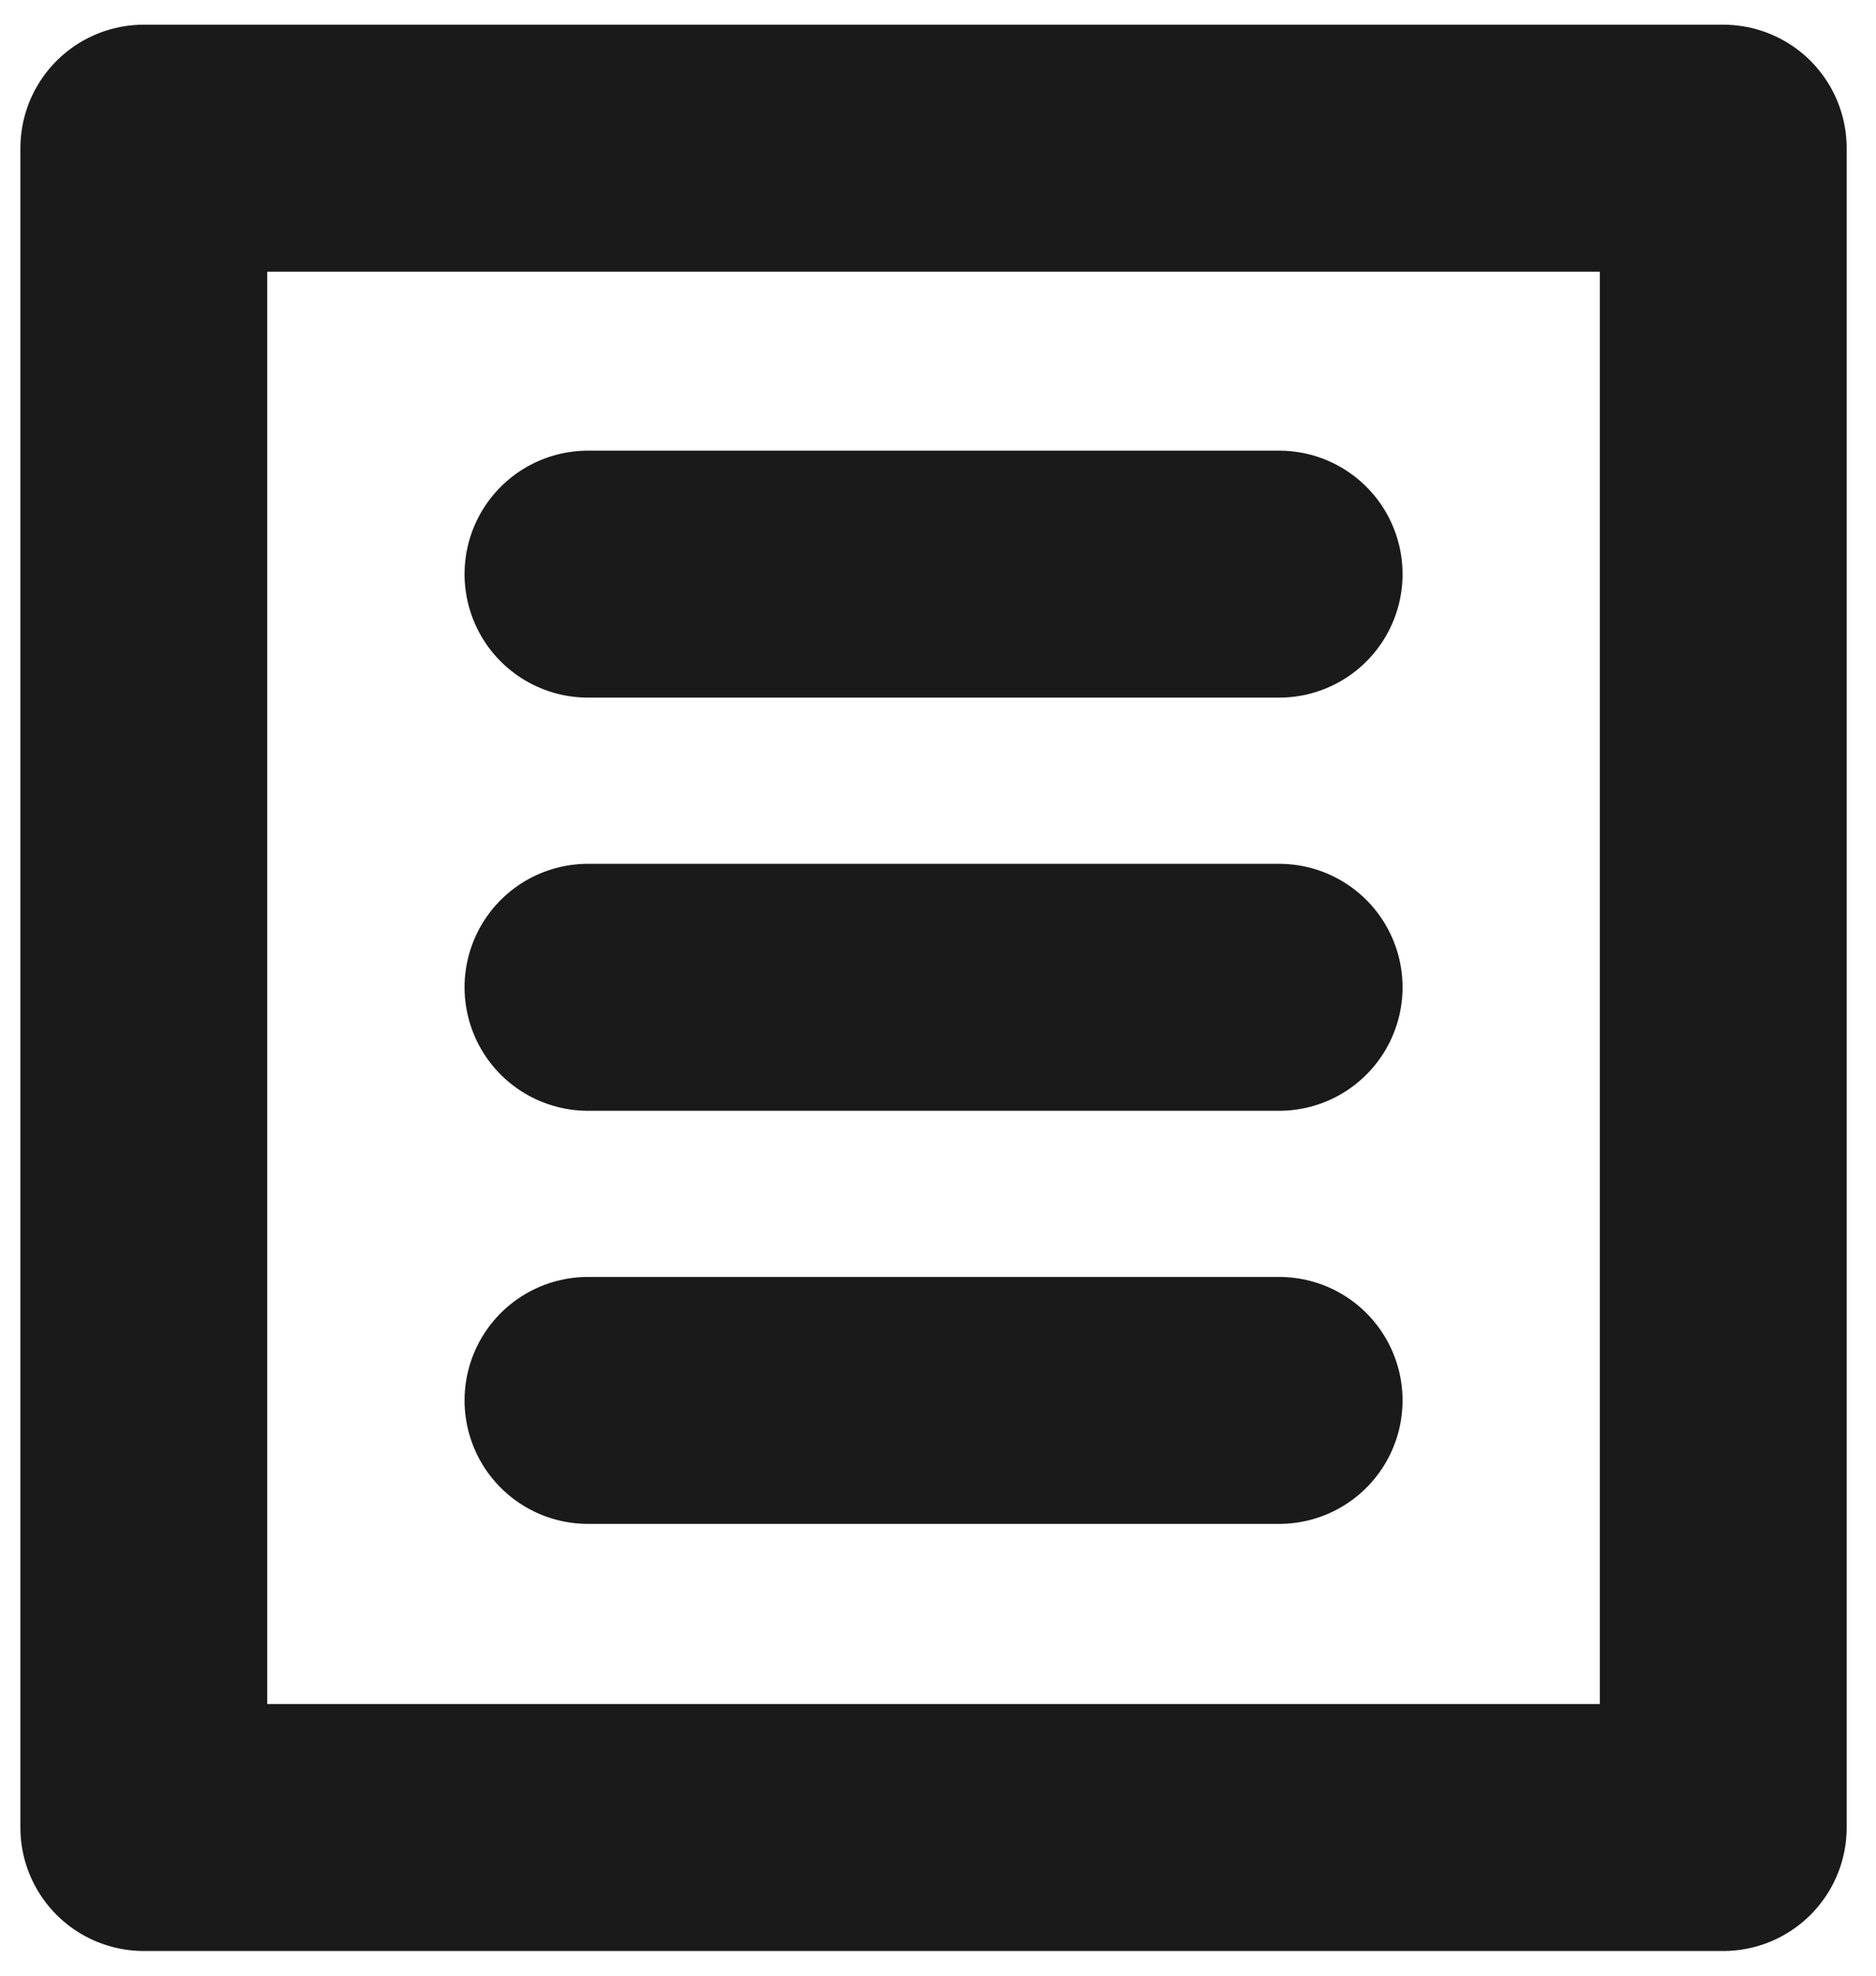 <svg xmlns="http://www.w3.org/2000/svg" width="38" height="40" viewBox="0 0 38 40"><g><g><g><path fill="none" stroke="#1a1a1a" stroke-linecap="round" stroke-linejoin="round" stroke-miterlimit="50" stroke-width="5" d="M2.913 37v0V3v0h31.993v34z"/></g><g><path fill="none" stroke="#1a1a1a" stroke-linecap="round" stroke-linejoin="round" stroke-miterlimit="50" stroke-width="5" d="M11.91 11.624h14"/></g><g><path fill="none" stroke="#1a1a1a" stroke-linecap="round" stroke-linejoin="round" stroke-miterlimit="50" stroke-width="5" d="M11.91 19.989h14"/></g><g><path fill="none" stroke="#1a1a1a" stroke-linecap="round" stroke-linejoin="round" stroke-miterlimit="50" stroke-width="5" d="M11.91 28.353h14"/></g></g></g></svg>